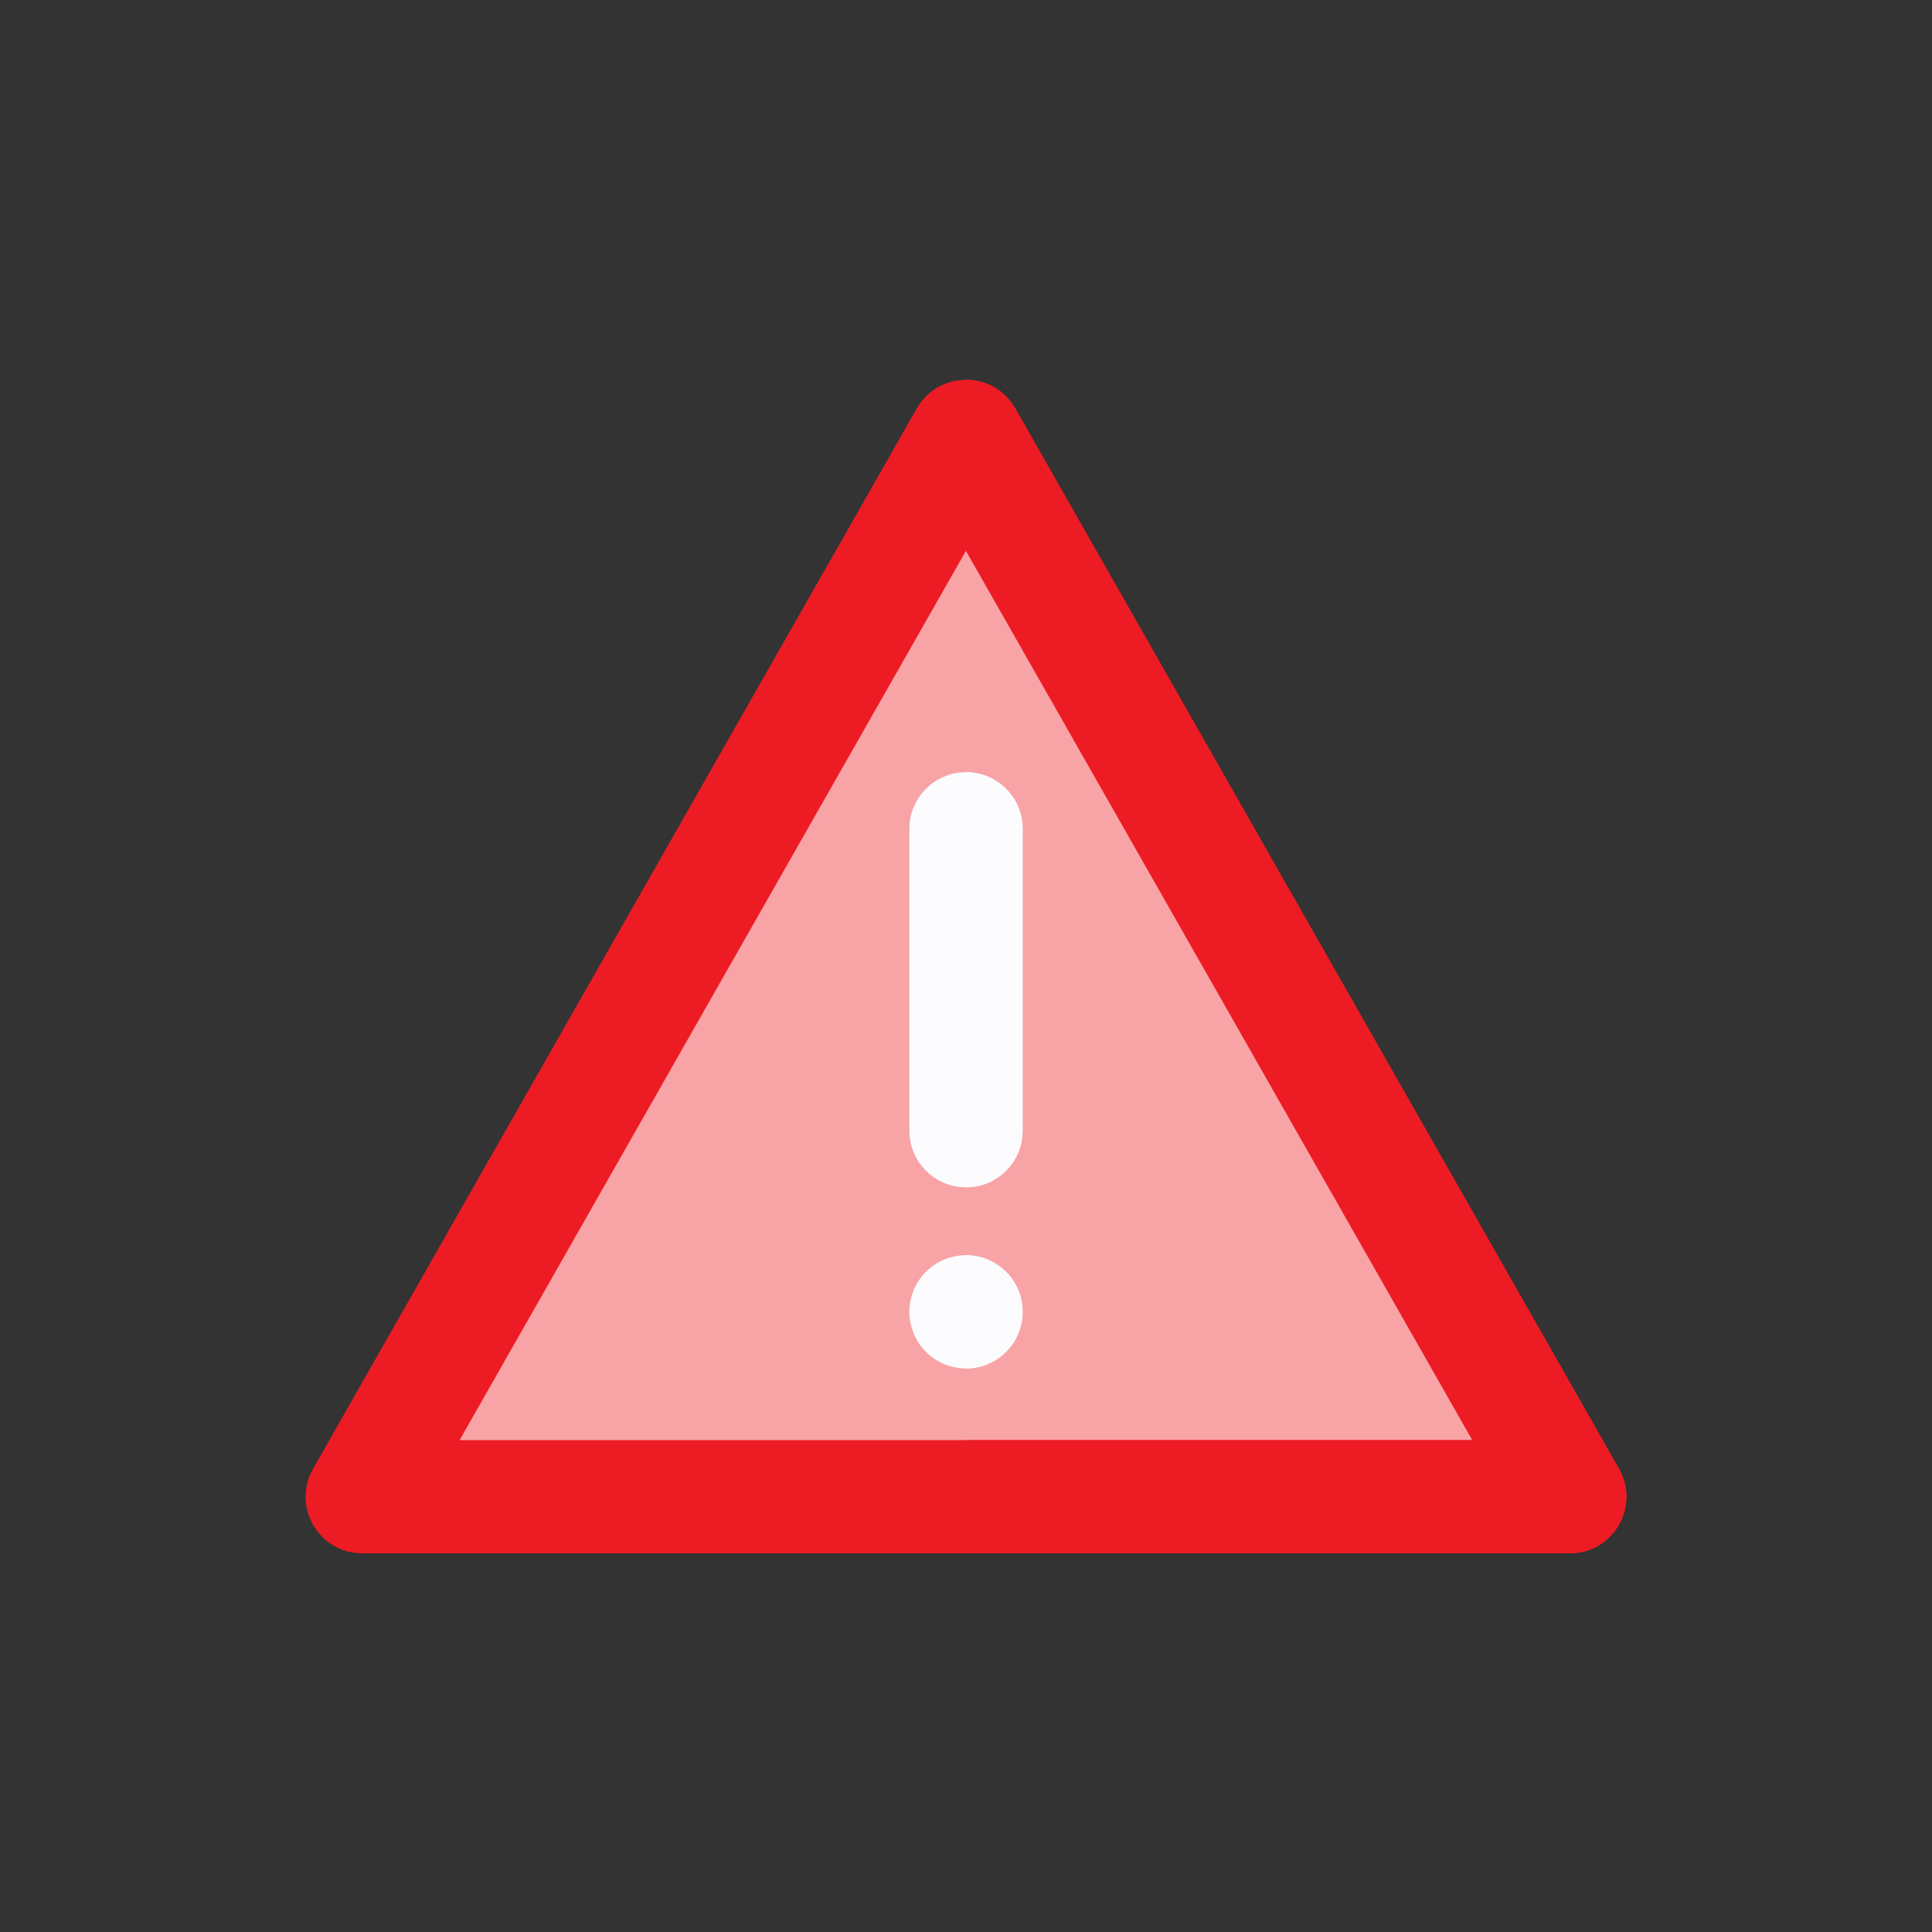 <svg width="80" height="80" viewBox="0 0 80 80" fill="none" xmlns="http://www.w3.org/2000/svg">
  <rect x="0" y="0" width="80" height="80" fill="#333333" stroke="none"/>
  <path d="M40 18.07L15 61.976H65L40 18.07Z" fill="#F8A4A7"/>
  <path d="M65 61.976H40V18.07L65 61.976Z" fill="#F8A4A7"/>
  <path d="M67.038 60.817L42.038 16.911C41.141 15.335 38.861 15.332 37.963 16.911L12.963 60.817C12.078 62.371 13.197 64.32 15 64.32H65C66.791 64.32 67.928 62.382 67.038 60.817ZM19.031 59.633L40 22.806L60.969 59.633H19.031Z" fill="#ED1C24"/>
  <path d="M65 64.32H40V59.633H60.969L40 22.806V15.726C40.842 15.726 41.62 16.178 42.038 16.911L67.037 60.817C67.922 62.371 66.803 64.32 65 64.32Z" fill="#ED1C24"/>
  <path d="M42.344 34.32V46.82C42.344 48.114 41.294 49.164 40 49.164C38.706 49.164 37.656 48.114 37.656 46.82V34.32C37.656 33.026 38.706 31.976 40 31.976C41.294 31.976 42.344 33.026 42.344 34.32Z" fill="#FCFCFE"/>
  <path d="M42.344 34.32V46.82C42.344 48.114 41.294 49.164 40 49.164V31.976C41.294 31.976 42.344 33.026 42.344 34.32Z" fill="#FCFCFE"/>
  <path d="M40 56.664C41.294 56.664 42.344 55.615 42.344 54.32C42.344 53.026 41.294 51.976 40 51.976C38.706 51.976 37.656 53.026 37.656 54.32C37.656 55.615 38.706 56.664 40 56.664Z" fill="#FCFCFE"/>
  <path d="M42.331 54.089C42.47 55.451 41.396 56.664 40 56.664V51.976C41.212 51.976 42.234 52.92 42.331 54.089Z" fill="#FCFCFE"/>
  </svg>
  